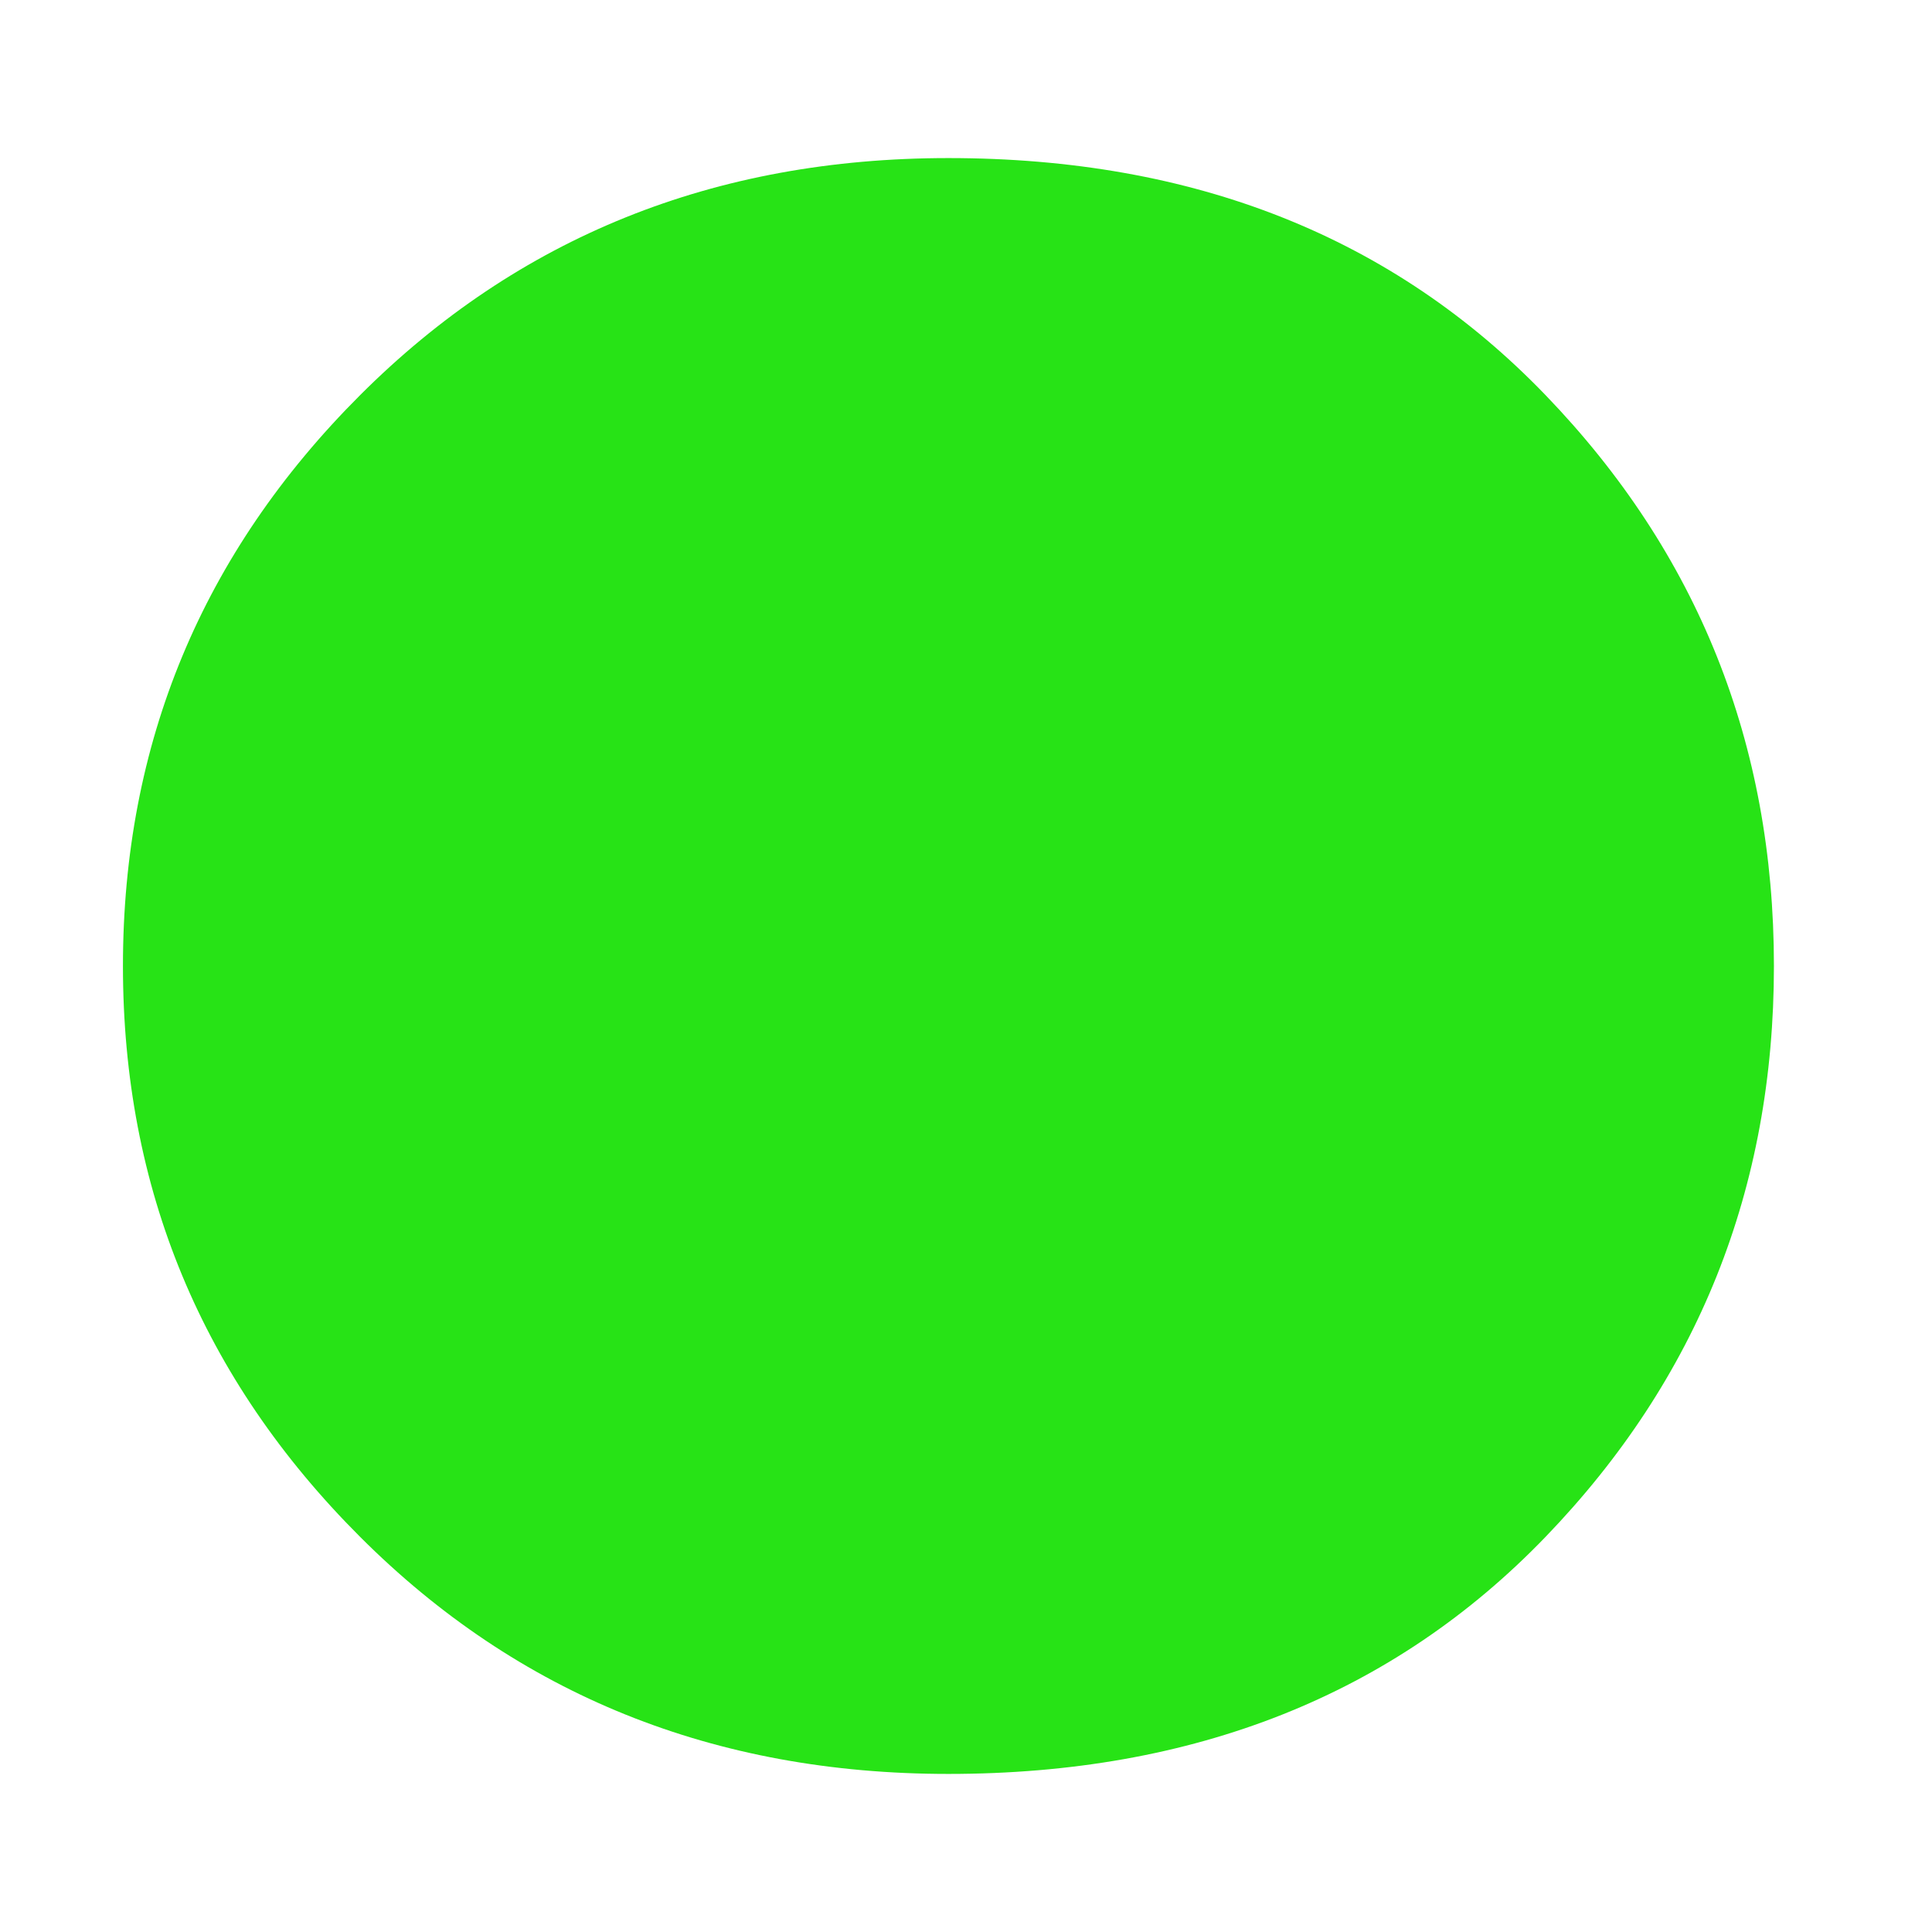 <svg width="11" height="11" viewBox="0 0 11 11" fill="none" xmlns="http://www.w3.org/2000/svg">
<path d="M0.7 5.5C0.7 4.233 1.15 3.15 2.05 2.25C2.95 1.35 4.067 0.9 5.4 0.9C6.8 0.9 7.933 1.35 8.8 2.25C9.667 3.15 10.1 4.233 10.1 5.5C10.1 6.767 9.667 7.85 8.8 8.75C7.933 9.65 6.8 10.1 5.4 10.1C4.067 10.1 2.95 9.65 2.05 8.75C1.15 7.85 0.7 6.767 0.7 5.5Z" fill="#27E316"/>
</svg>
